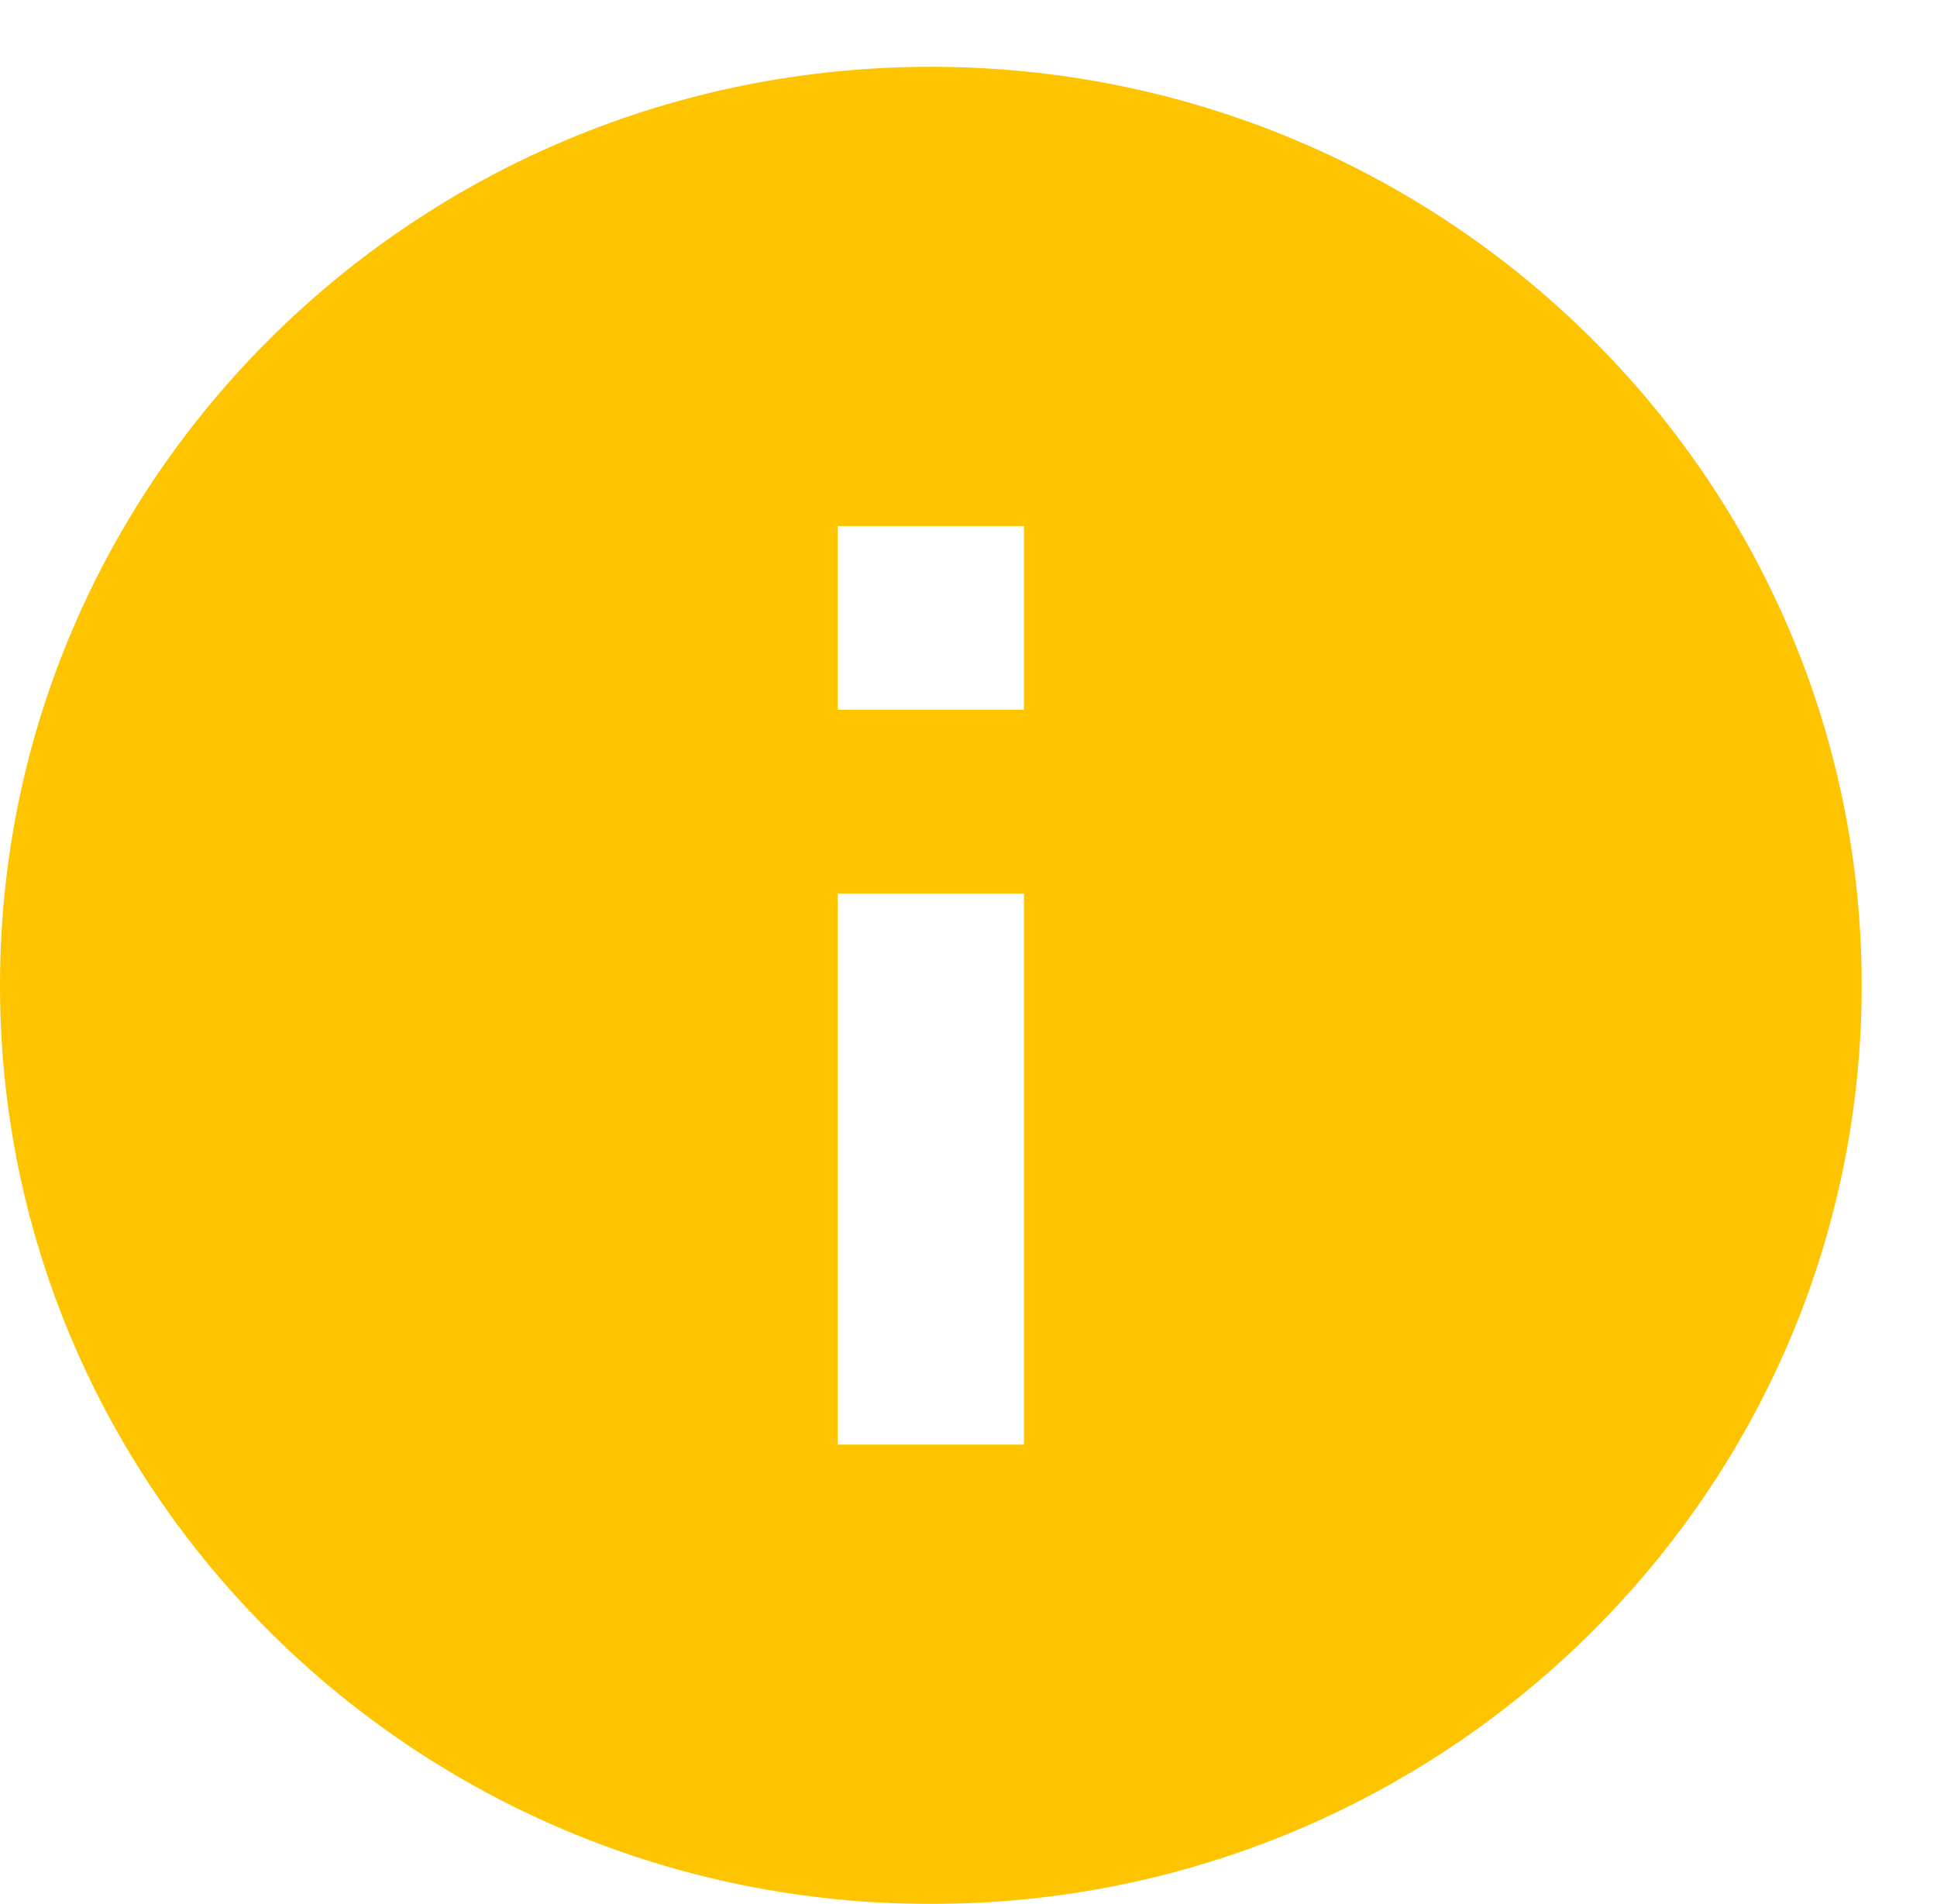 <svg width="58" height="57" viewBox="0 0 58 57" fill="none" xmlns="http://www.w3.org/2000/svg">
<g filter="url(#filter0_d_100_787)">
<path d="M29.872 0C14.487 0 2 12.32 2 27.5C2 42.68 14.487 55 29.872 55C45.258 55 57.745 42.68 57.745 27.5C57.745 12.32 45.258 0 29.872 0ZM32.66 41.25H27.085V24.75H32.66V41.25ZM32.66 19.25H27.085V13.75H32.66V19.25Z" fill="#FEC400"/>
</g>
<defs>
<filter id="filter0_d_100_787" x="0" y="0" width="57.745" height="57" filterUnits="userSpaceOnUse" color-interpolation-filters="sRGB">
<feFlood flood-opacity="0" result="BackgroundImageFix"/>
<feColorMatrix in="SourceAlpha" type="matrix" values="0 0 0 0 0 0 0 0 0 0 0 0 0 0 0 0 0 0 127 0" result="hardAlpha"/>
<feOffset dx="-2" dy="2"/>
<feComposite in2="hardAlpha" operator="out"/>
<feColorMatrix type="matrix" values="0 0 0 0 0.338 0 0 0 0 0.338 0 0 0 0 0.338 0 0 0 0.24 0"/>
<feBlend mode="normal" in2="BackgroundImageFix" result="effect1_dropShadow_100_787"/>
<feBlend mode="normal" in="SourceGraphic" in2="effect1_dropShadow_100_787" result="shape"/>
</filter>
</defs>
</svg>
